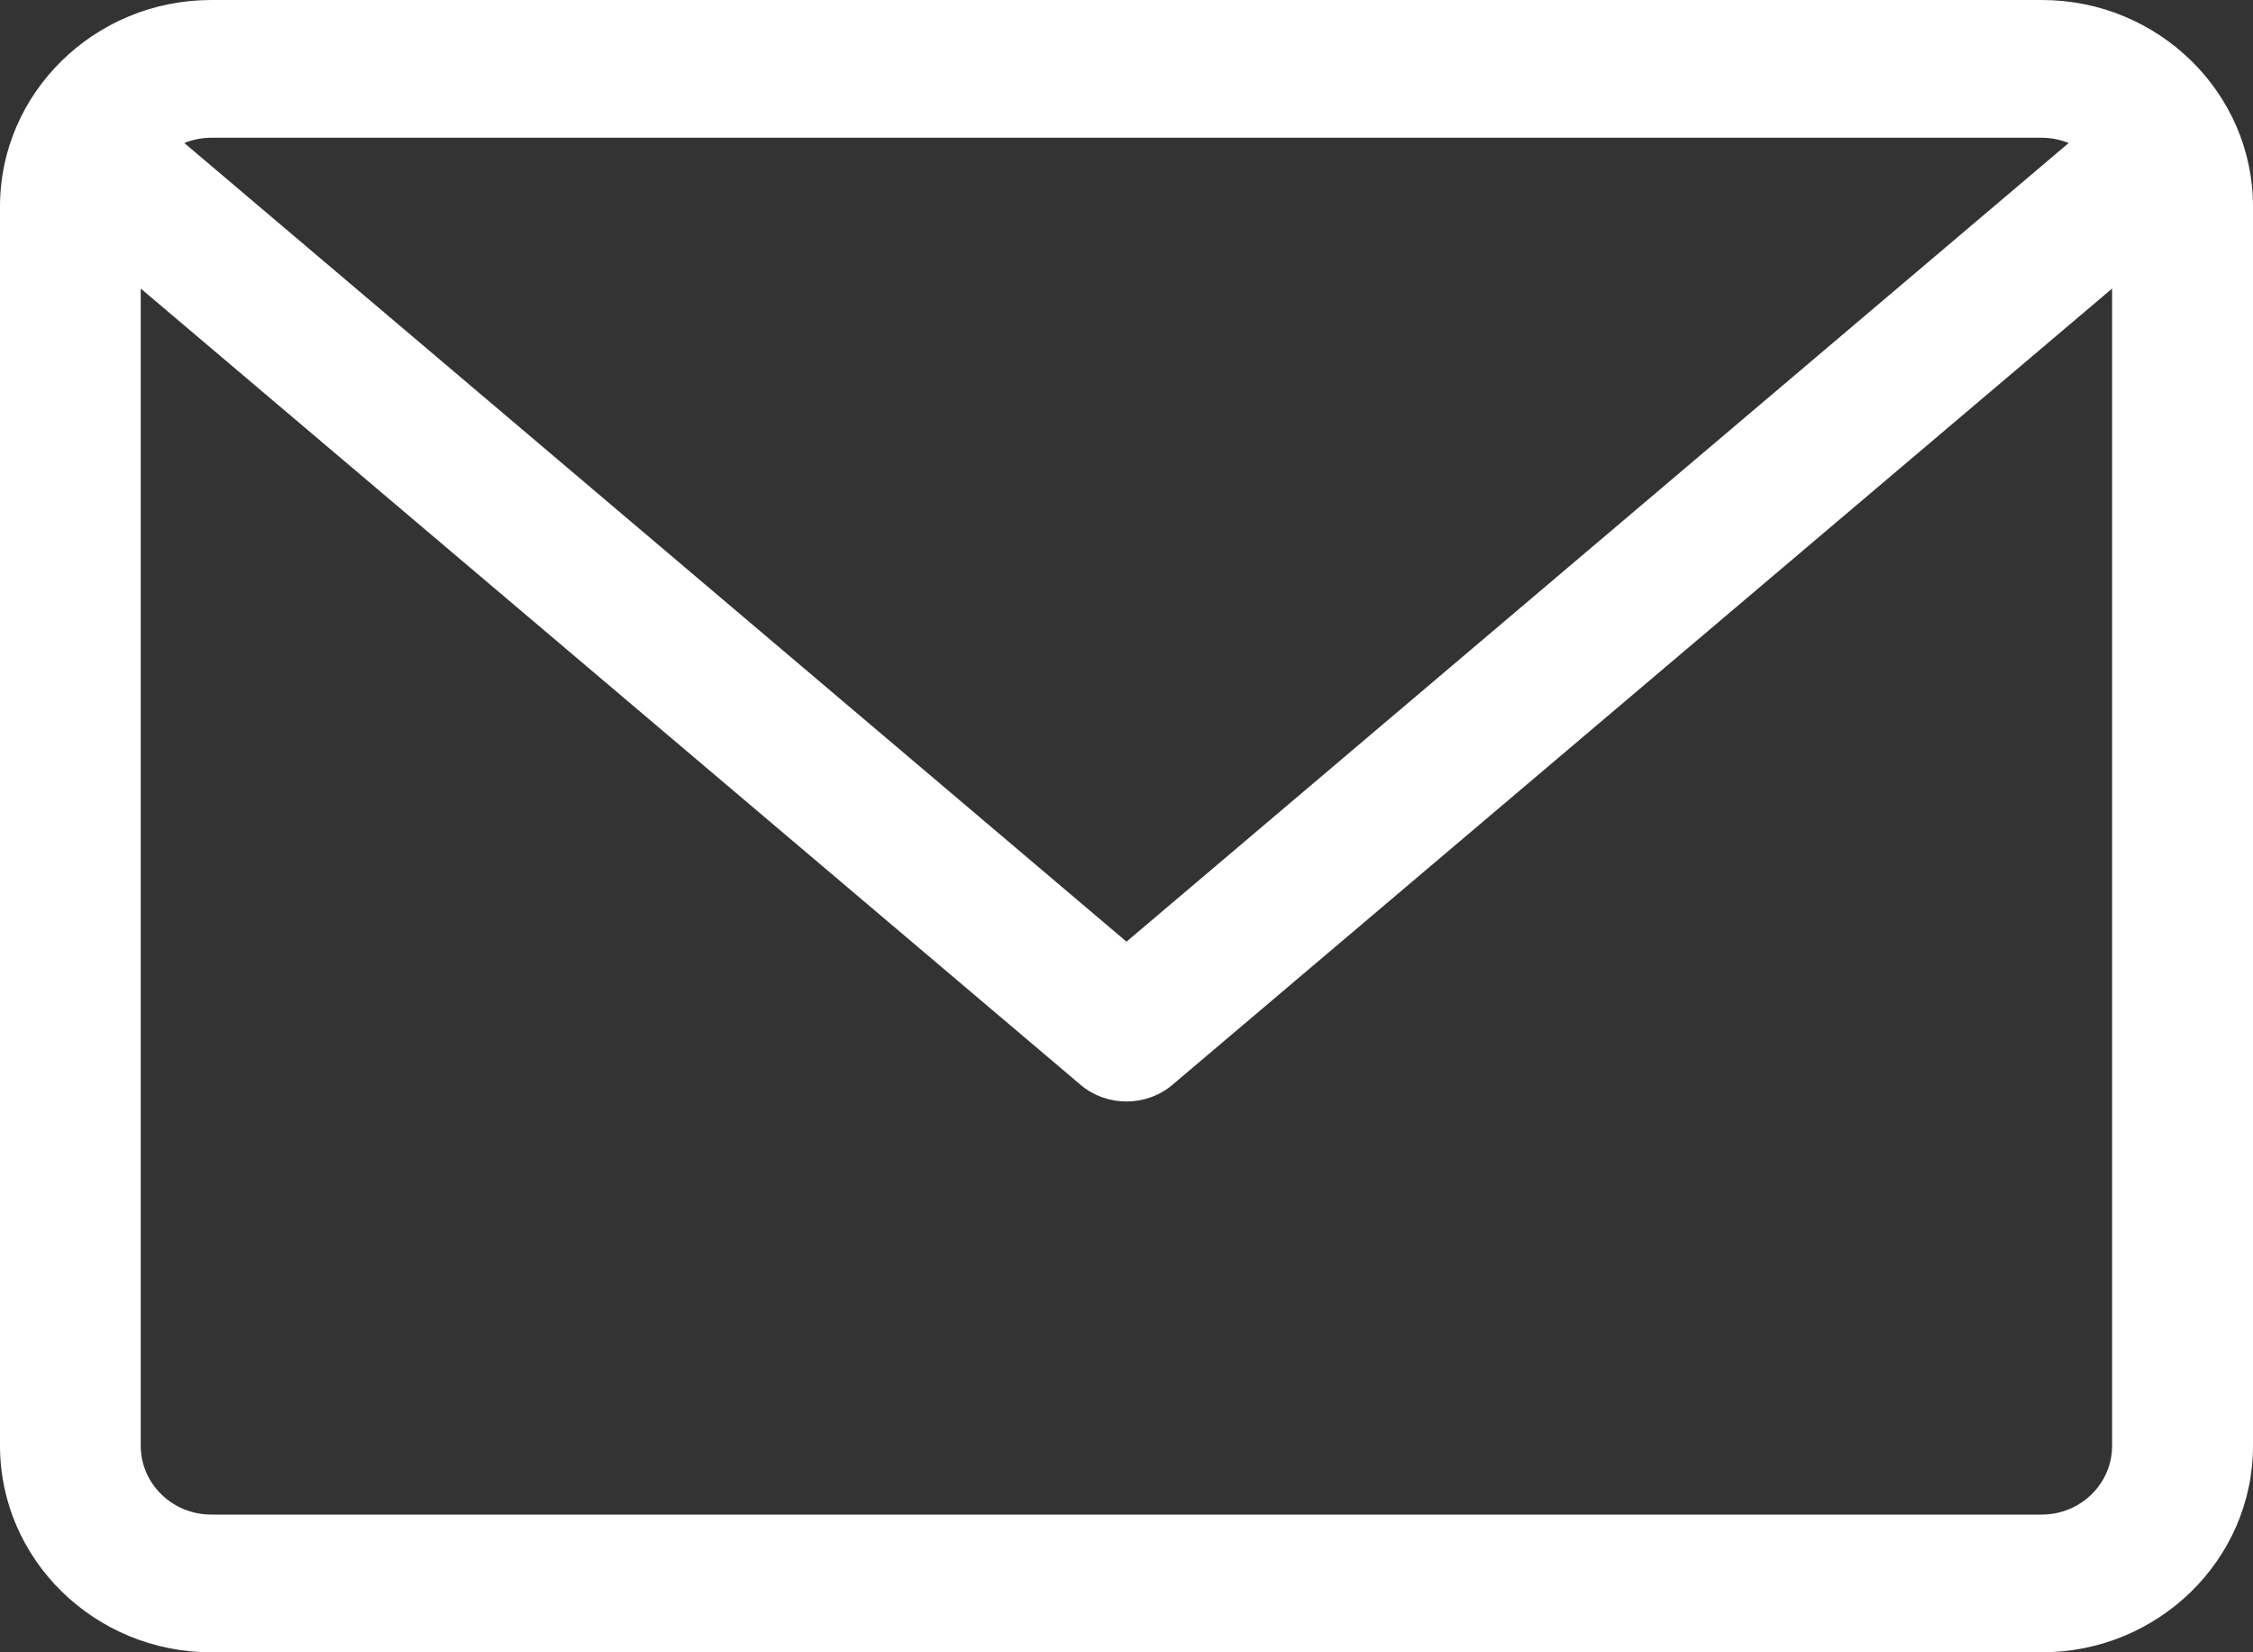 <svg width="15" height="11" viewBox="0 0 15 11" fill="none" xmlns="http://www.w3.org/2000/svg">
    <rect x="0" y="0" width="15" height="11" fill="#333333" stroke="none"/>
    <path d="M13.594 0H1.406C0.631 0 0 0.617 0 1.375V9.625C0 10.383 0.631 11 1.406 11H13.594C14.369 11 15 10.383 15 9.625V1.375C15 0.617 14.369 0 13.594 0ZM13.594 0.917C13.657 0.917 13.718 0.93 13.773 0.952L7.5 6.269L1.227 0.952C1.282 0.93 1.343 0.917 1.406 0.917H13.594ZM13.594 10.083H1.406C1.148 10.083 0.937 9.878 0.937 9.625V1.921L7.193 7.221C7.281 7.296 7.391 7.333 7.5 7.333C7.609 7.333 7.719 7.296 7.807 7.221L14.062 1.921V9.625C14.062 9.878 13.852 10.083 13.594 10.083Z" fill="white"/>
</svg>
